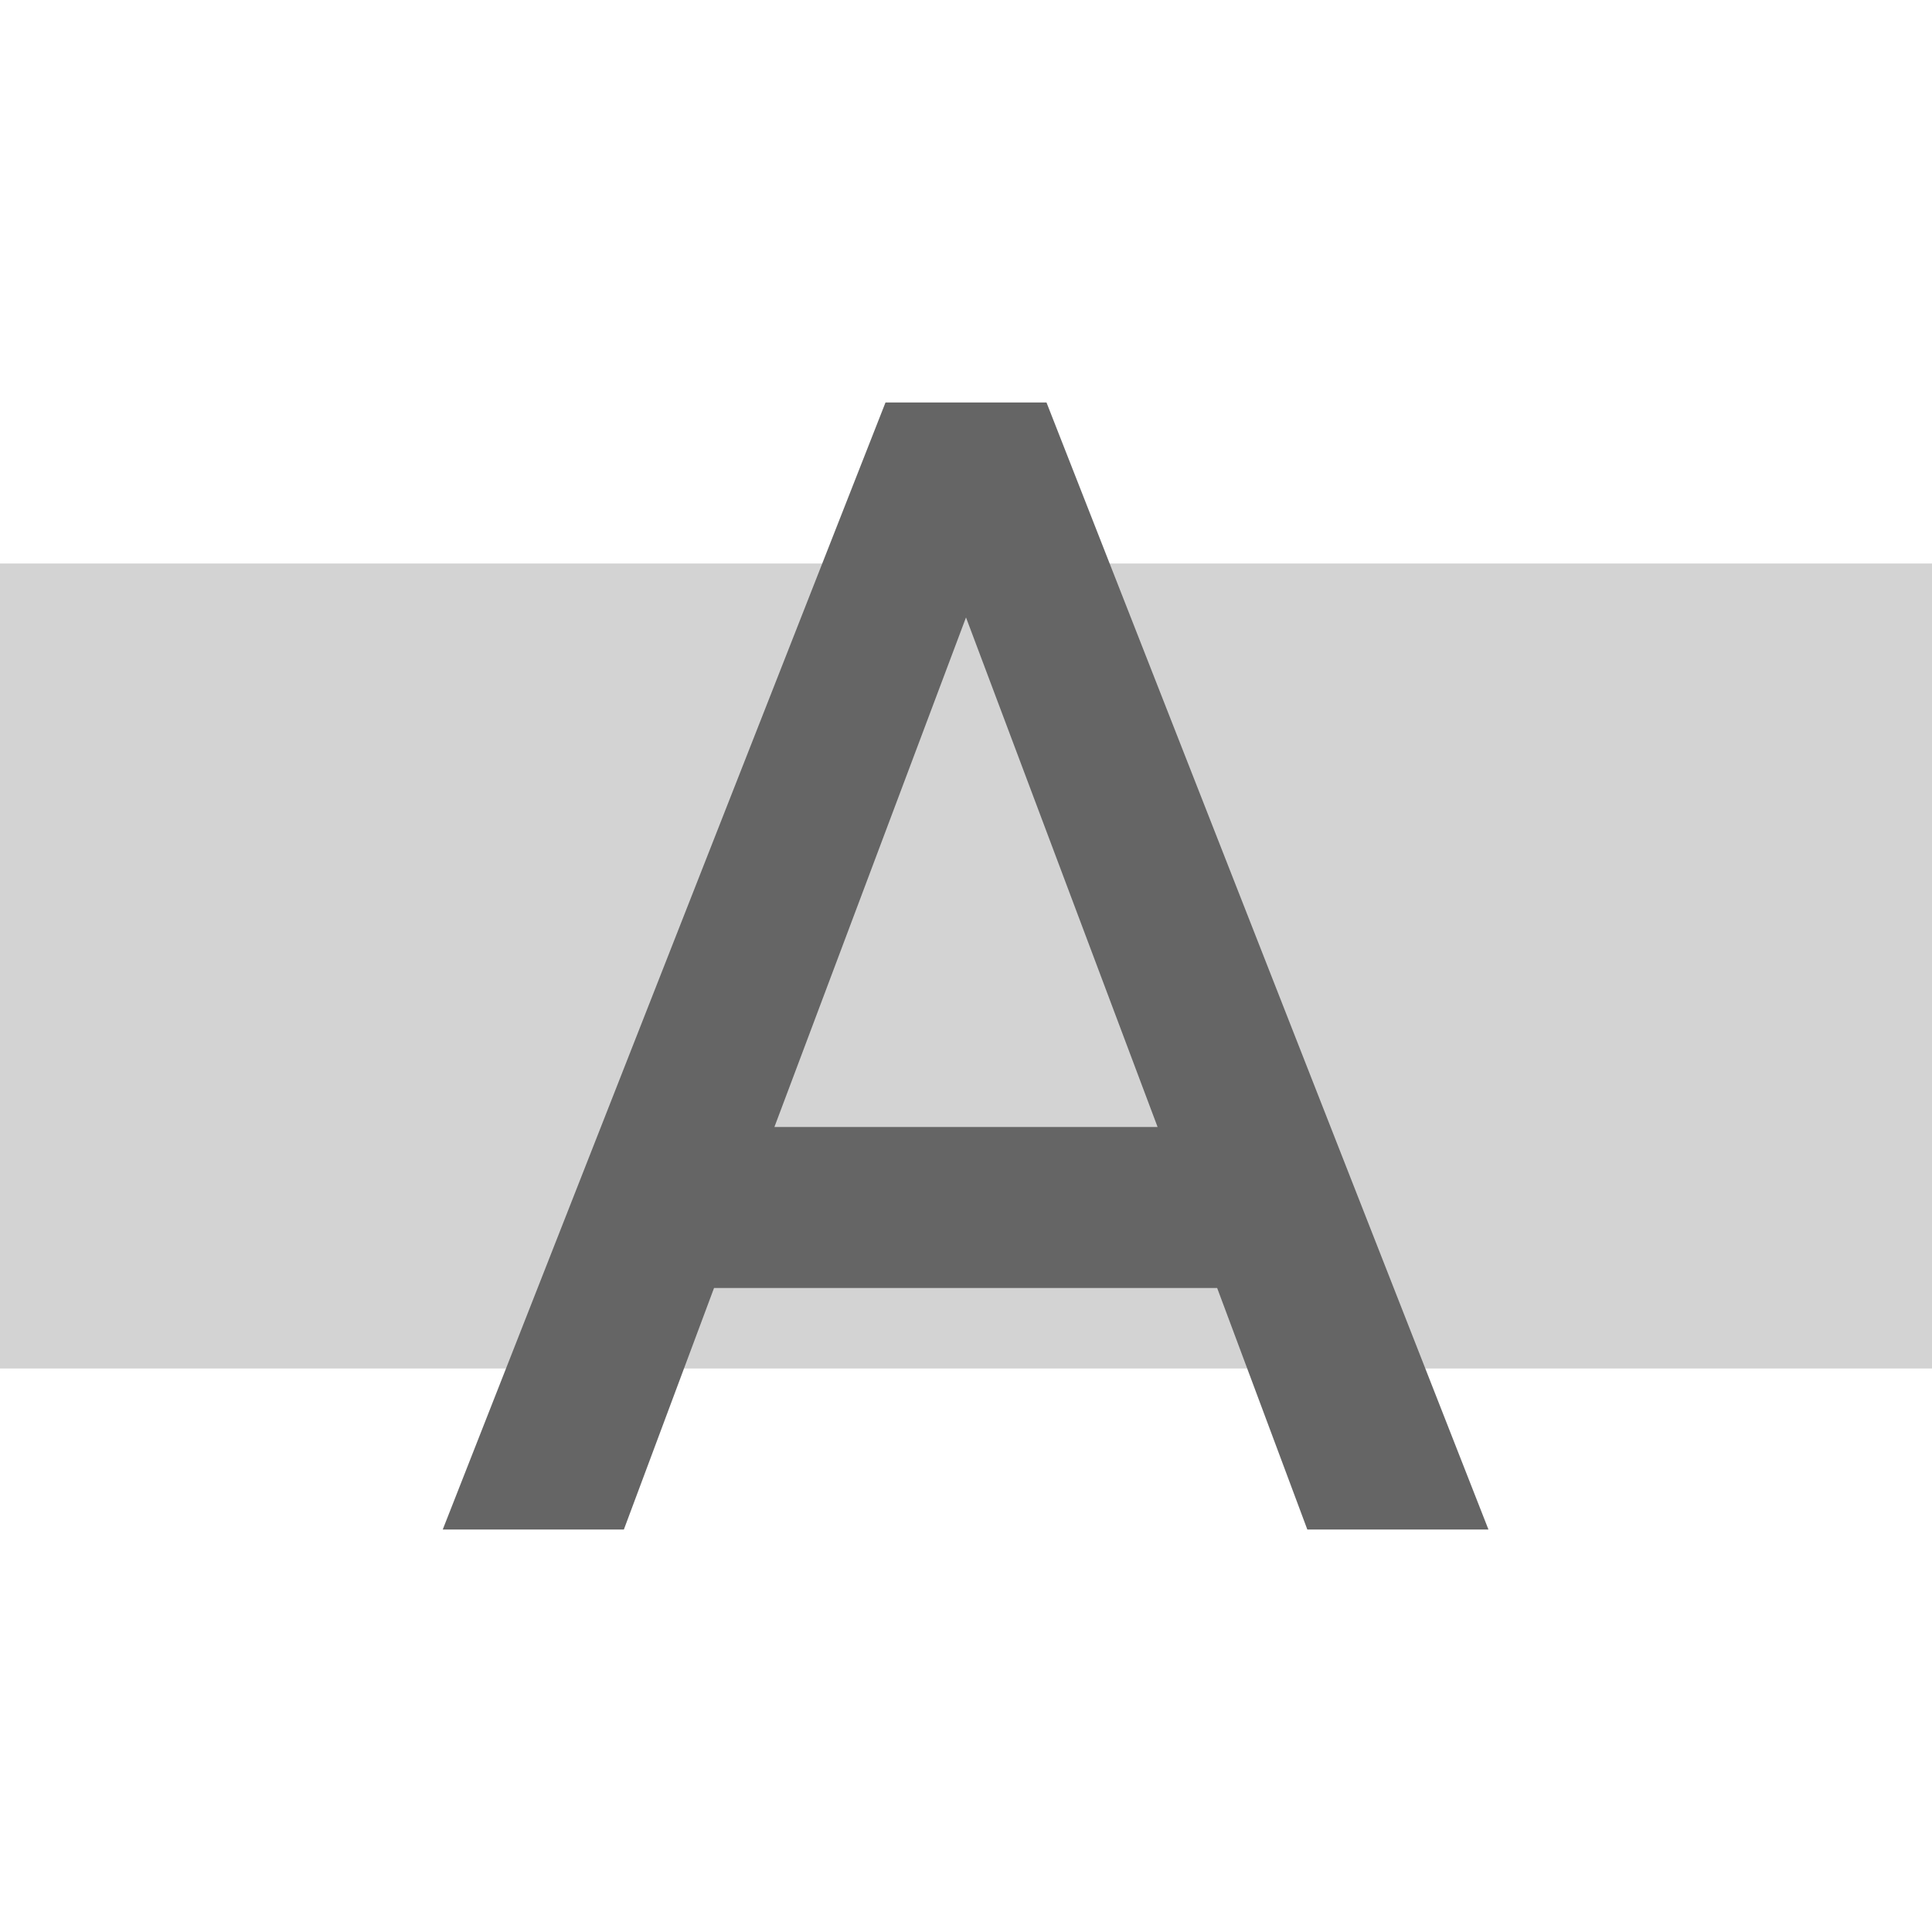 <svg width="24" height="24" viewBox="0 0 24 24" fill="none" xmlns="http://www.w3.org/2000/svg">
<g id="Icons">
<path id="Shape" d="M0 7H24V17H0V7Z" fill="#D3D3D3"/>
<path id="Subtract" fill-rule="evenodd" clip-rule="evenodd" d="M5.5 19L11 5H13L18.49 19H16.24L15.12 16H8.87L7.75 19H5.5ZM12 7.67L9.62 14H14.38L12 7.67Z" fill="#656565"/>
</g>
</svg>
